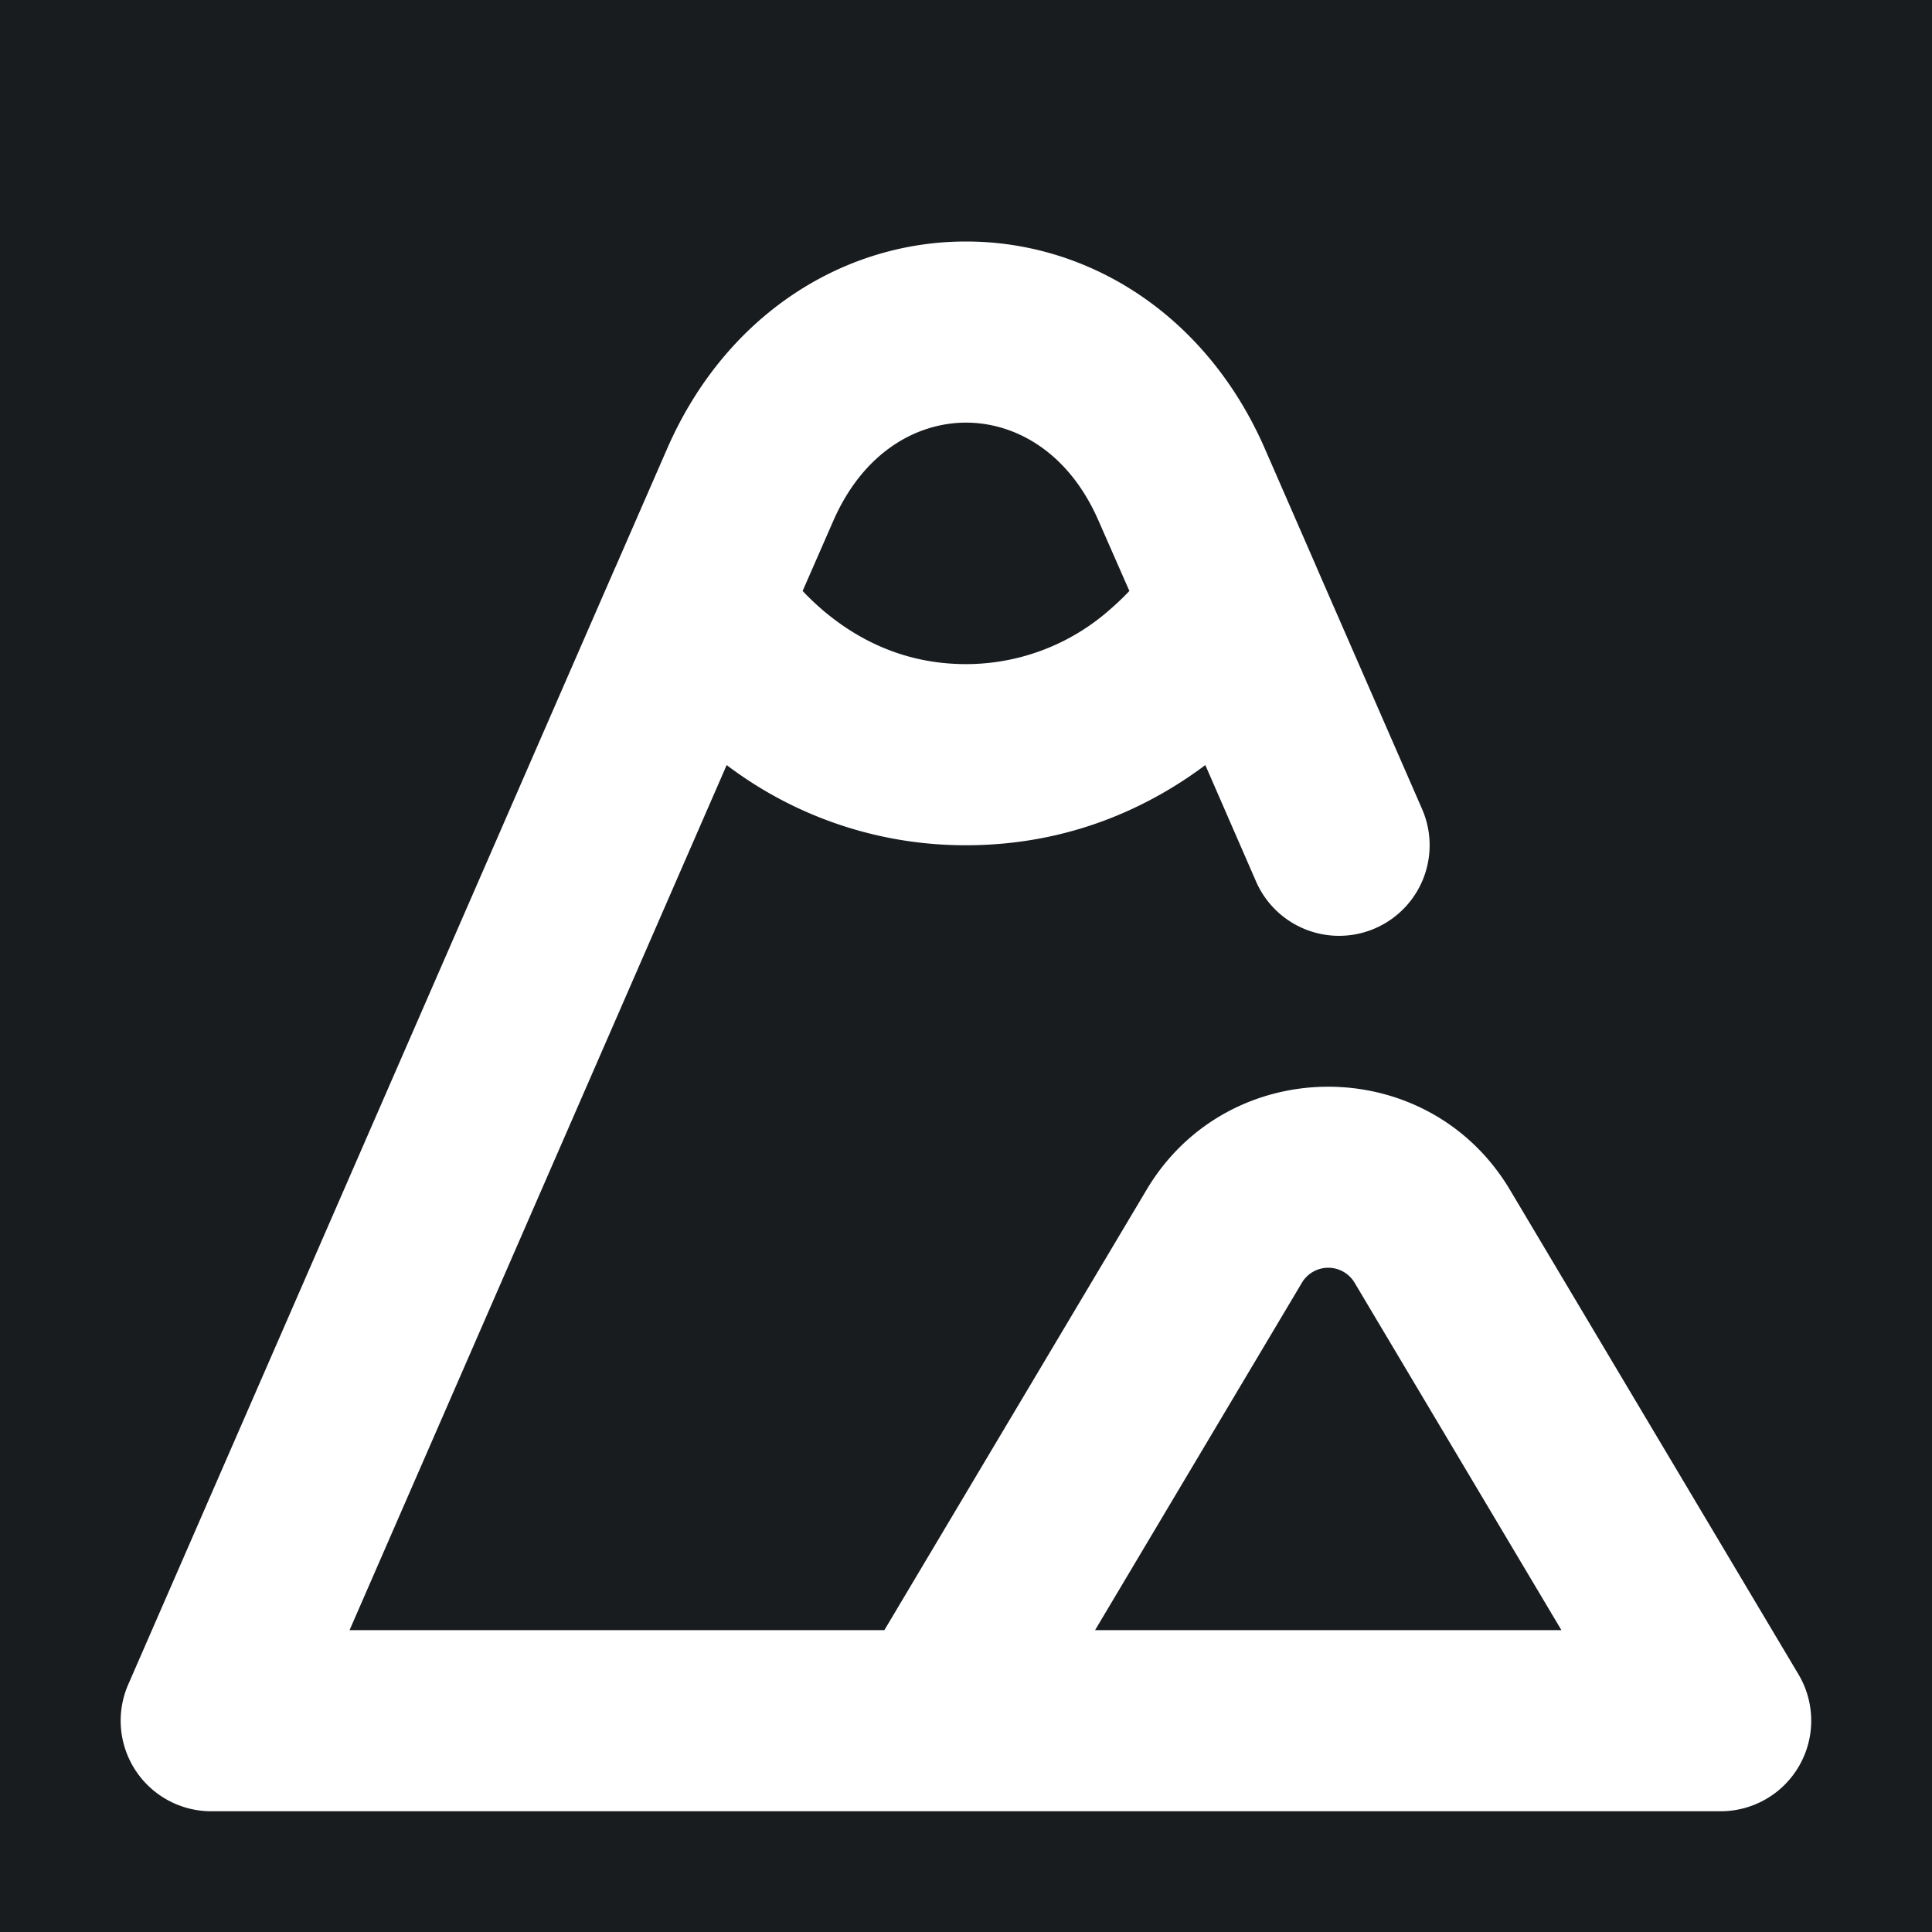 <svg xmlns="http://www.w3.org/2000/svg" width="32" height="32" fill="none" viewBox="0 0 16 16"><path fill="#181c1f" d="M0 0h16v16H0z"/><path fill="#fff" fill-rule="evenodd" d="M8 3.5c-.394 0-.845.23-1.101.818l-.252.576q.074.079.168.16c.271.23.66.446 1.185.446a1.8 1.8 0 0 0 1.185-.446q.095-.082.168-.16L9.1 4.318C8.845 3.729 8.394 3.5 8 3.5m2.901 1.192-.425-.974C9.996 2.616 9.026 2 8 2s-1.996.616-2.476 1.718l-.425.974-.007.015-4.03 9.243A.75.75 0 0 0 1.75 15h12.5a.75.75 0 0 0 .644-1.134l-2.389-4.012c-.678-1.139-2.333-1.139-3.01 0L7.324 13.5H2.895l3.123-7.164A3.27 3.27 0 0 0 8 7c.858 0 1.52-.318 1.982-.664l.42.964a.75.75 0 0 0 1.375-.6l-.87-1.993zM9.069 13.5h3.862l-1.714-2.879a.254.254 0 0 0-.434 0z" clip-rule="evenodd"/></svg>